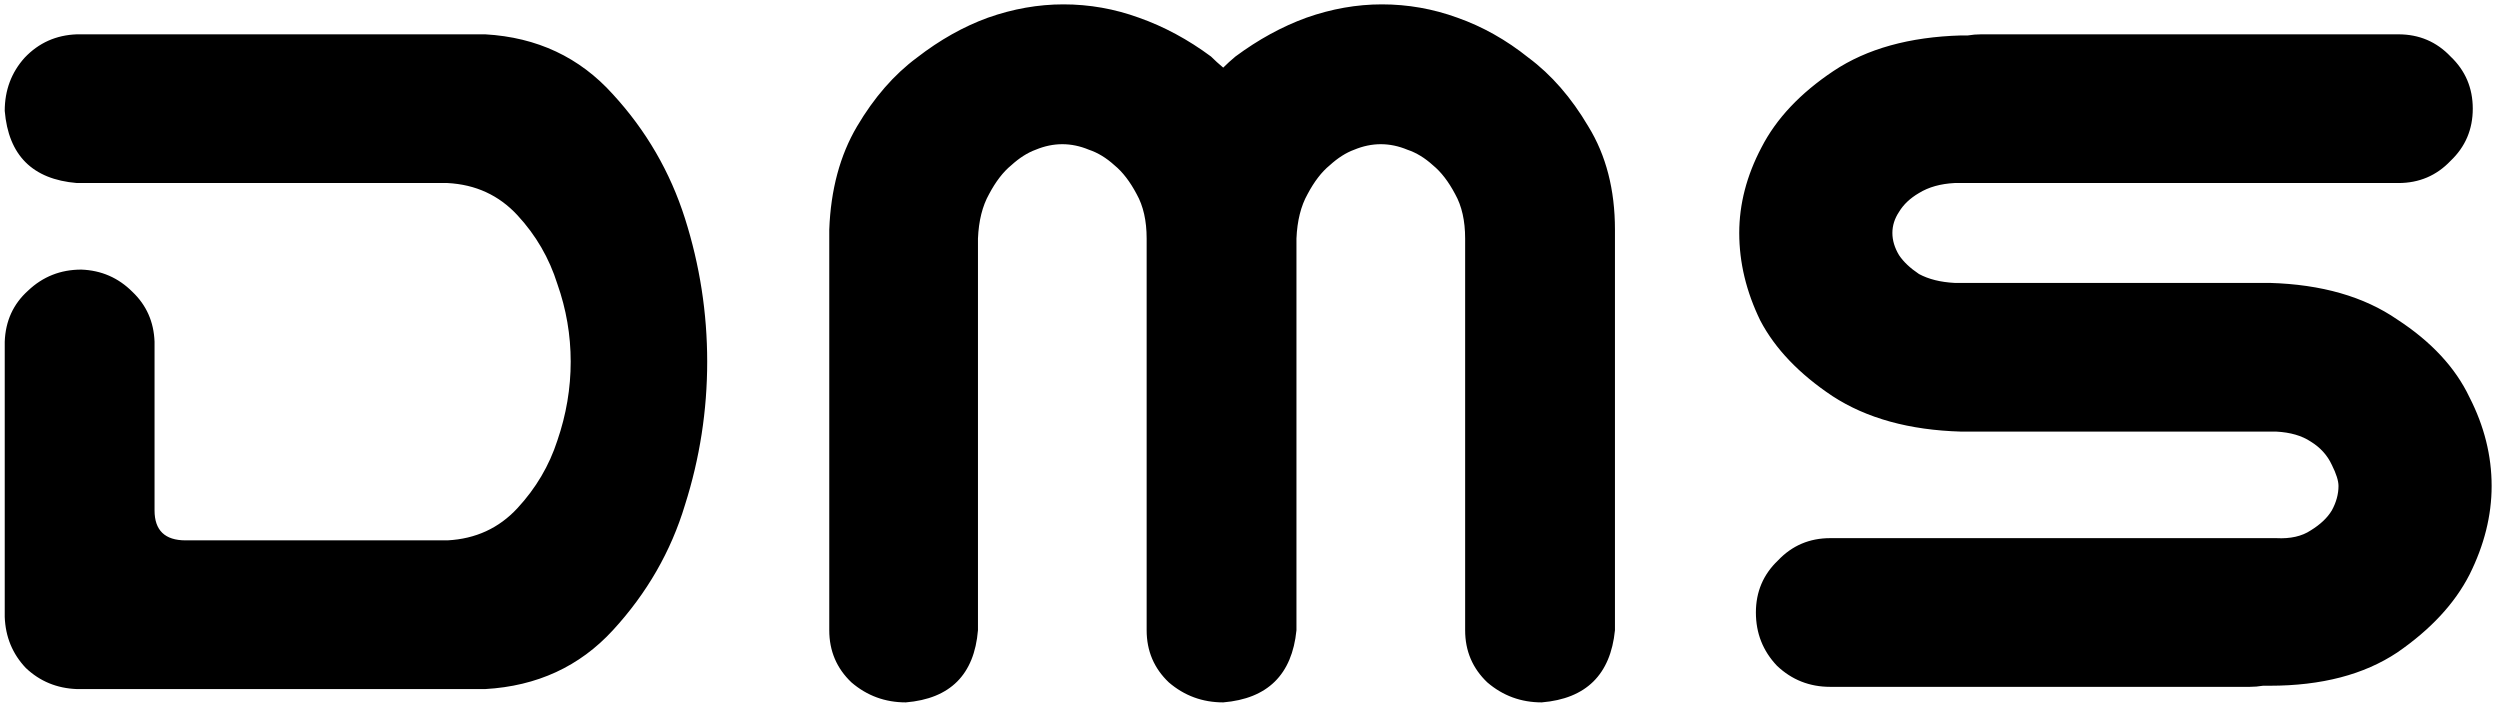 <svg width="264" height="75" viewBox="0 0 264 75" fill="none" xmlns="http://www.w3.org/2000/svg">
<path d="M51.242 3.625C56.711 3.938 61.203 6.047 64.719 9.953C68.234 13.781 70.773 18.156 72.336 23.078C73.898 28 74.68 33.039 74.68 38.195C74.68 43.352 73.898 48.391 72.336 53.312C70.852 58.234 68.312 62.648 64.719 66.555C61.203 70.383 56.711 72.453 51.242 72.766H8.117C6.008 72.688 4.211 71.945 2.727 70.539C1.32 69.055 0.578 67.258 0.5 65.148V36.086C0.578 33.898 1.398 32.102 2.961 30.695C4.523 29.211 6.398 28.469 8.586 28.469C10.695 28.547 12.492 29.328 13.977 30.812C15.461 32.219 16.242 33.977 16.32 36.086V53.898C16.32 56.008 17.414 57.062 19.602 57.062H47.258C50.227 56.906 52.688 55.773 54.641 53.664C56.594 51.555 58 49.172 58.859 46.516C59.797 43.781 60.266 41.008 60.266 38.195C60.266 35.383 59.797 32.648 58.859 29.992C58 27.258 56.594 24.836 54.641 22.727C52.688 20.617 50.227 19.484 47.258 19.328H8.117C3.43 18.938 0.891 16.398 0.5 11.711C0.5 9.523 1.203 7.648 2.609 6.086C4.094 4.523 5.93 3.703 8.117 3.625H51.242ZM112.297 0.461C115.031 0.461 117.688 0.93 120.266 1.867C122.922 2.805 125.461 4.172 127.883 5.969C128.273 6.359 128.703 6.75 129.172 7.141C129.562 6.75 129.992 6.359 130.461 5.969C132.883 4.172 135.383 2.805 137.961 1.867C140.617 0.93 143.273 0.461 145.93 0.461C148.664 0.461 151.32 0.93 153.898 1.867C156.555 2.805 159.055 4.211 161.398 6.086C163.82 7.883 165.93 10.305 167.727 13.352C169.602 16.398 170.539 20.031 170.539 24.25V66.555C170.07 71.242 167.492 73.781 162.805 74.172C160.617 74.172 158.703 73.469 157.062 72.062C155.5 70.578 154.719 68.742 154.719 66.555V25.188C154.719 23.312 154.367 21.75 153.664 20.5C152.961 19.172 152.18 18.156 151.32 17.453C150.461 16.672 149.562 16.125 148.625 15.812C147.688 15.422 146.75 15.227 145.812 15.227C144.875 15.227 143.938 15.422 143 15.812C142.141 16.125 141.281 16.672 140.422 17.453C139.562 18.156 138.781 19.172 138.078 20.5C137.375 21.75 136.984 23.312 136.906 25.188V66.555C136.438 71.242 133.859 73.781 129.172 74.172C126.984 74.172 125.07 73.469 123.43 72.062C121.867 70.578 121.086 68.742 121.086 66.555V25.188C121.086 23.312 120.734 21.75 120.031 20.5C119.328 19.172 118.547 18.156 117.688 17.453C116.828 16.672 115.93 16.125 114.992 15.812C114.055 15.422 113.117 15.227 112.18 15.227C111.242 15.227 110.305 15.422 109.367 15.812C108.508 16.125 107.648 16.672 106.789 17.453C105.93 18.156 105.148 19.172 104.445 20.5C103.742 21.75 103.352 23.312 103.273 25.188V66.555C102.883 71.242 100.344 73.781 95.656 74.172C93.469 74.172 91.555 73.469 89.914 72.062C88.352 70.578 87.57 68.742 87.57 66.555V24.25C87.727 20.031 88.703 16.398 90.5 13.352C92.297 10.305 94.406 7.883 96.828 6.086C99.25 4.211 101.75 2.805 104.328 1.867C106.984 0.93 109.641 0.461 112.297 0.461ZM261.125 11.477C261.125 13.664 260.344 15.5 258.781 16.984C257.297 18.547 255.461 19.328 253.273 19.328H206.398C204.914 19.406 203.664 19.758 202.648 20.383C201.711 20.93 201.008 21.594 200.539 22.375C200.07 23.078 199.836 23.82 199.836 24.602C199.836 25.383 200.07 26.164 200.539 26.945C201.008 27.648 201.711 28.312 202.648 28.938C203.664 29.484 204.914 29.797 206.398 29.875H239.68C245.148 30.031 249.641 31.32 253.156 33.742C256.75 36.086 259.289 38.82 260.773 41.945C262.336 44.992 263.117 48.117 263.117 51.32C263.117 54.445 262.336 57.57 260.773 60.695C259.211 63.742 256.672 66.477 253.156 68.898C249.641 71.242 245.148 72.414 239.68 72.414H238.977C238.508 72.492 238.039 72.531 237.57 72.531H193.273C191.086 72.531 189.211 71.789 187.648 70.305C186.164 68.742 185.422 66.867 185.422 64.68C185.422 62.492 186.203 60.656 187.766 59.172C189.25 57.609 191.086 56.828 193.273 56.828H240.383C241.867 56.906 243.078 56.633 244.016 56.008C245.031 55.383 245.773 54.68 246.242 53.898C246.711 53.039 246.945 52.18 246.945 51.32C246.945 50.773 246.711 50.031 246.242 49.094C245.773 48.078 245.031 47.258 244.016 46.633C243.078 46.008 241.867 45.656 240.383 45.578H207.102C201.633 45.422 197.102 44.172 193.508 41.828C189.992 39.484 187.453 36.828 185.891 33.859C184.406 30.812 183.664 27.727 183.664 24.602C183.664 21.555 184.445 18.547 186.008 15.578C187.57 12.531 190.109 9.836 193.625 7.492C197.141 5.148 201.633 3.898 207.102 3.742H207.805C208.273 3.664 208.742 3.625 209.211 3.625H253.273C255.461 3.625 257.297 4.406 258.781 5.969C260.344 7.453 261.125 9.289 261.125 11.477Z" fill="black"/>
</svg>
